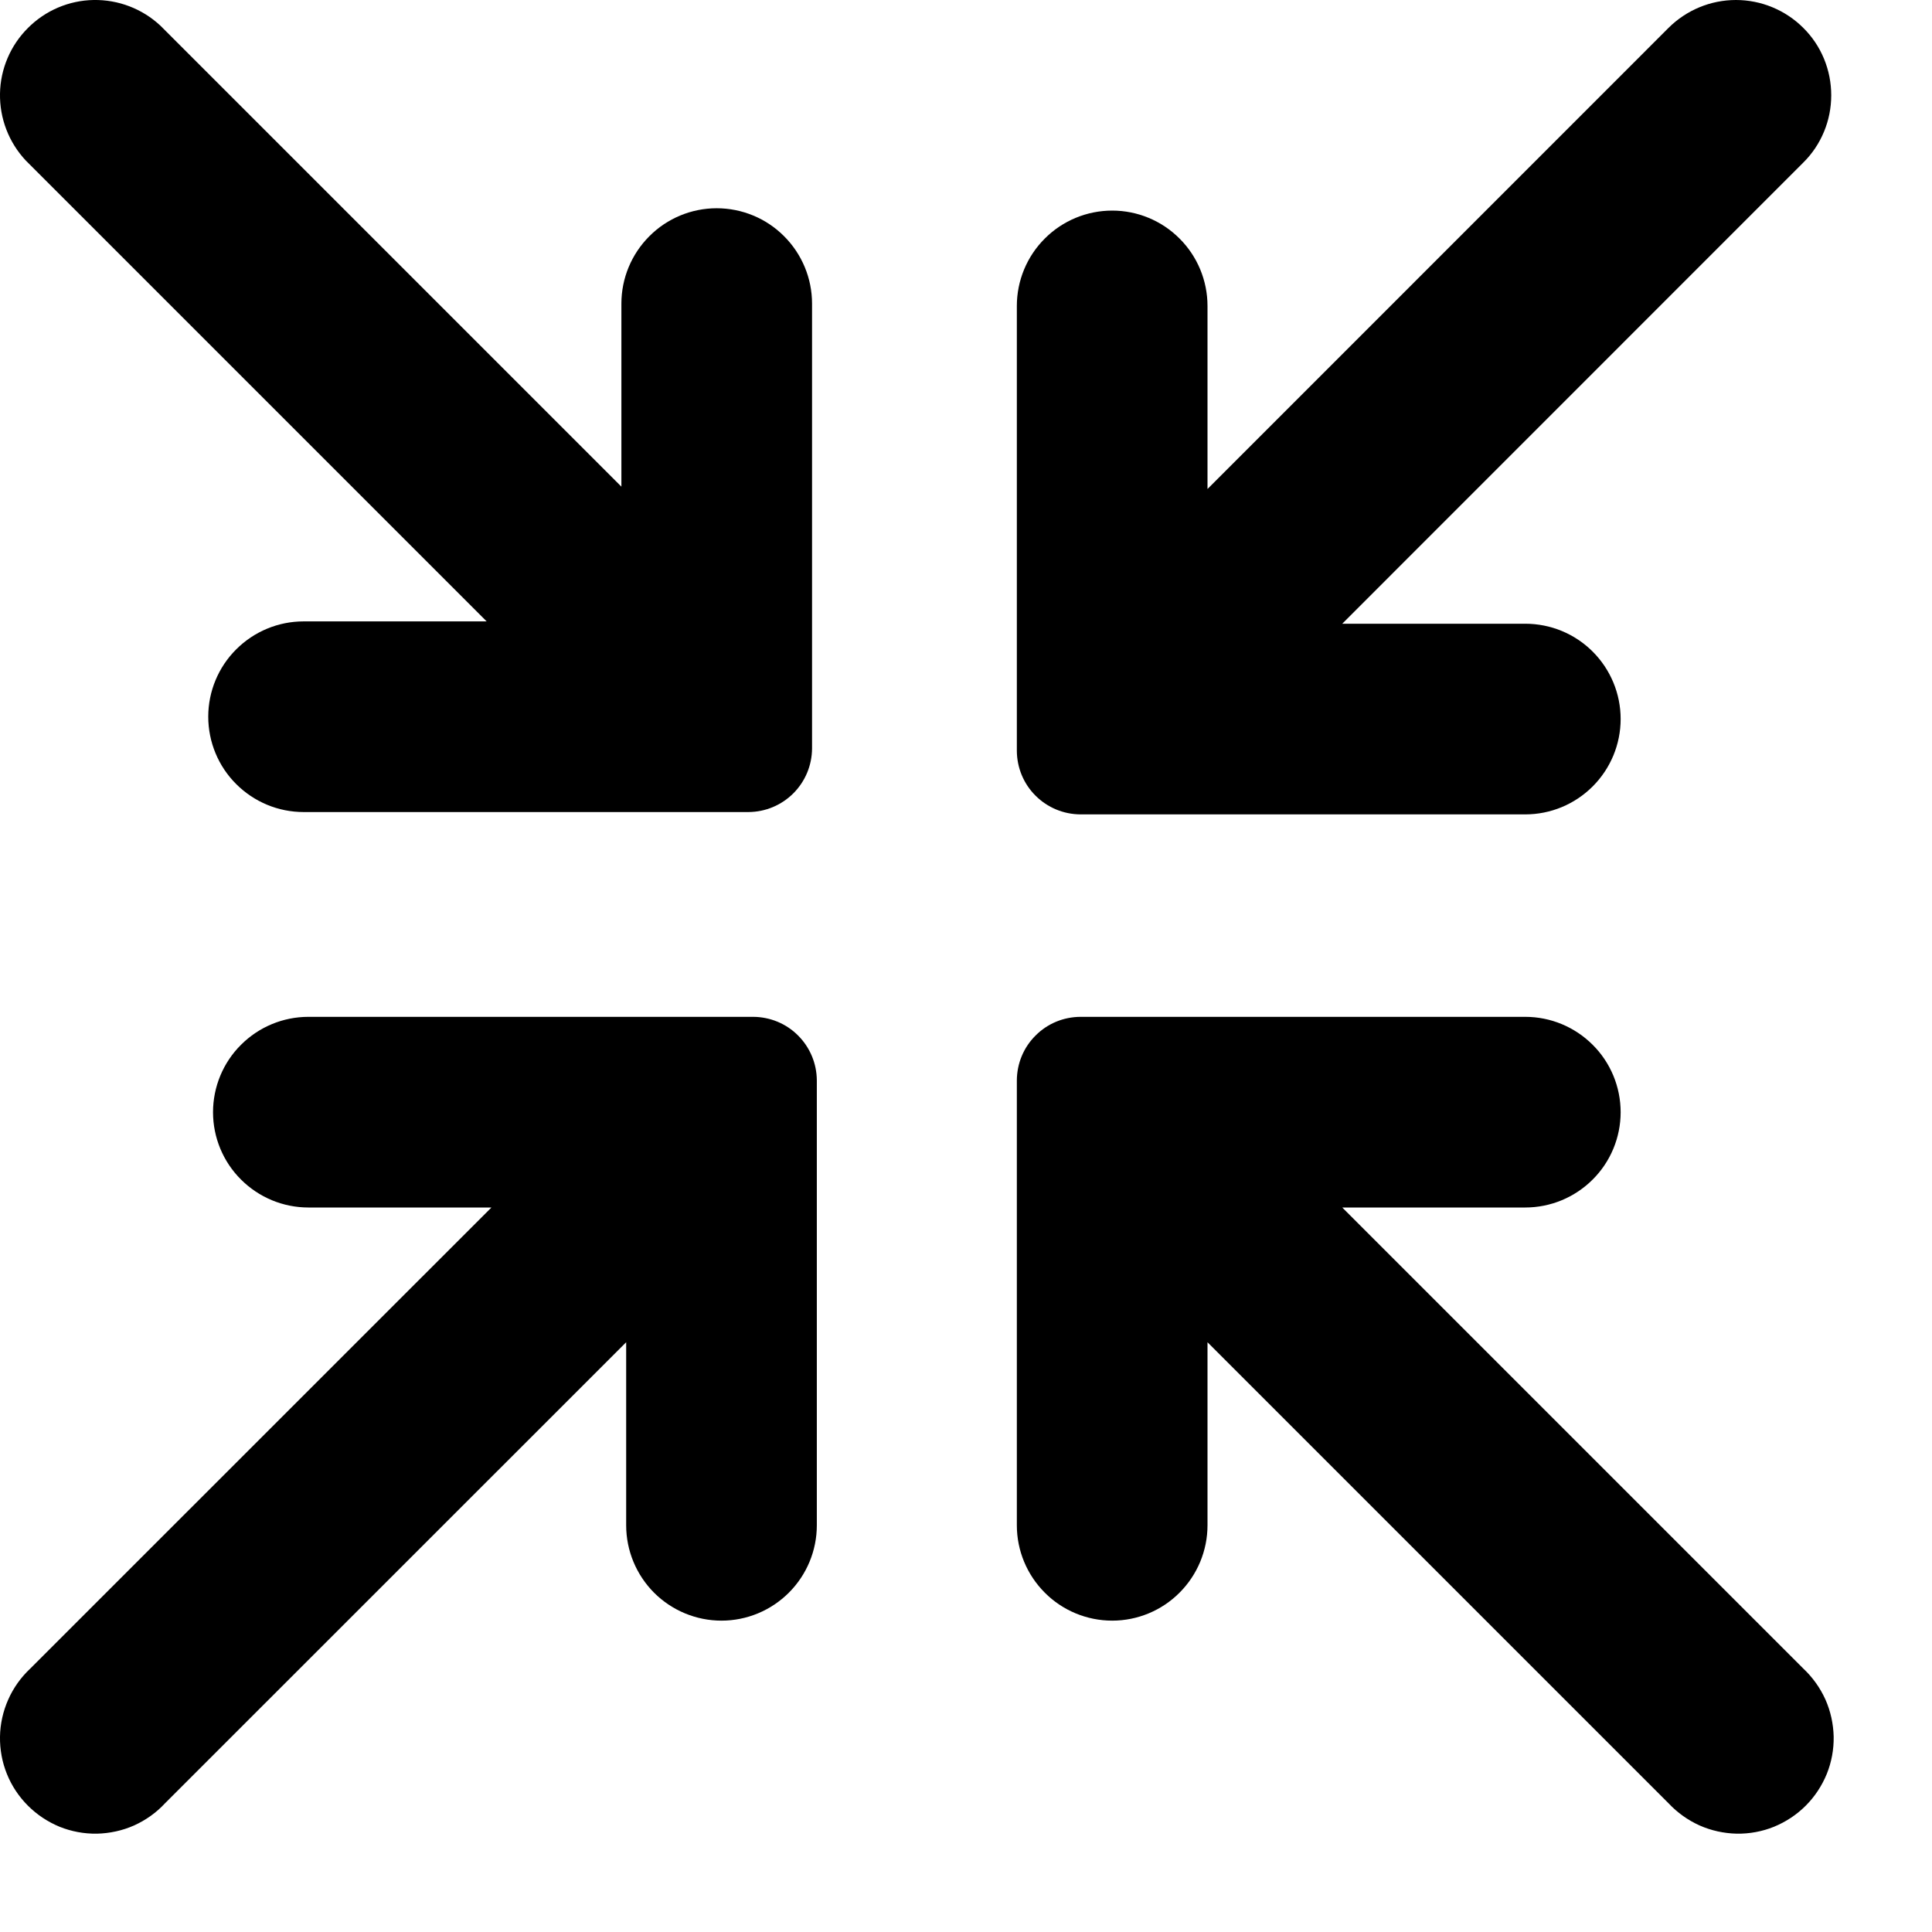 <svg  viewBox="0 0 19 19"  >
<path d="M7.986 2.986V7.361C7.985 7.527 7.919 7.685 7.802 7.802C7.685 7.919 7.527 7.985 7.361 7.986H2.986C2.737 7.986 2.499 7.887 2.323 7.711C2.147 7.536 2.048 7.297 2.048 7.048C2.048 6.8 2.147 6.561 2.323 6.386C2.499 6.21 2.737 6.111 2.986 6.111H4.786L0.252 1.577C0.086 1.399 -0.004 1.164 0 0.921C0.004 0.678 0.103 0.446 0.275 0.275C0.446 0.103 0.678 0.004 0.921 0C1.164 -0.004 1.399 0.086 1.577 0.252L6.111 4.786V2.986C6.111 2.737 6.21 2.499 6.386 2.323C6.561 2.147 6.8 2.048 7.048 2.048C7.297 2.048 7.536 2.147 7.711 2.323C7.887 2.499 7.986 2.737 7.986 2.986Z" />
<path d="M8.033 10.625V15C8.033 15.249 7.934 15.487 7.758 15.663C7.582 15.839 7.344 15.938 7.095 15.938C6.847 15.938 6.608 15.839 6.432 15.663C6.257 15.487 6.158 15.249 6.158 15V13.2L1.623 17.734C1.538 17.826 1.434 17.9 1.319 17.952C1.204 18.003 1.08 18.03 0.954 18.033C0.828 18.035 0.703 18.012 0.586 17.965C0.47 17.917 0.364 17.847 0.275 17.758C0.186 17.669 0.115 17.563 0.068 17.446C0.021 17.33 -0.002 17.205 0 17.079C0.002 16.953 0.03 16.829 0.081 16.714C0.132 16.599 0.206 16.495 0.298 16.409L4.833 11.875H3.033C2.784 11.875 2.546 11.776 2.37 11.6C2.194 11.425 2.095 11.186 2.095 10.938C2.095 10.689 2.194 10.45 2.37 10.275C2.546 10.099 2.784 10 3.033 10H7.408C7.573 10.001 7.732 10.066 7.849 10.184C7.966 10.301 8.032 10.459 8.033 10.625V10.625Z" />
<path d="M17.734 16.409C17.826 16.495 17.9 16.599 17.952 16.714C18.003 16.829 18.03 16.953 18.033 17.079C18.035 17.205 18.012 17.33 17.965 17.446C17.917 17.563 17.847 17.669 17.758 17.758C17.669 17.847 17.563 17.917 17.446 17.965C17.33 18.012 17.205 18.035 17.079 18.033C16.953 18.03 16.829 18.003 16.714 17.952C16.599 17.9 16.495 17.826 16.409 17.734L11.875 13.2V15C11.875 15.249 11.776 15.487 11.6 15.663C11.425 15.839 11.186 15.938 10.938 15.938C10.689 15.938 10.45 15.839 10.275 15.663C10.099 15.487 10 15.249 10 15V10.625C10.001 10.459 10.066 10.301 10.184 10.184C10.301 10.066 10.459 10.001 10.625 10H15C15.249 10 15.487 10.099 15.663 10.275C15.839 10.45 15.938 10.689 15.938 10.938C15.938 11.186 15.839 11.425 15.663 11.6C15.487 11.776 15.249 11.875 15 11.875H13.2L17.734 16.409Z" />
<path d="M17.734 0.274C17.822 0.361 17.891 0.464 17.938 0.578C17.985 0.692 18.009 0.814 18.009 0.937C18.009 1.06 17.985 1.182 17.938 1.295C17.891 1.409 17.822 1.512 17.734 1.599L13.2 6.134H15C15.249 6.134 15.487 6.232 15.663 6.408C15.839 6.584 15.938 6.822 15.938 7.071C15.938 7.32 15.839 7.558 15.663 7.734C15.487 7.91 15.249 8.009 15 8.009H10.625C10.459 8.008 10.301 7.942 10.184 7.825C10.066 7.708 10.001 7.549 10 7.384V3.009C10 2.76 10.099 2.521 10.275 2.346C10.45 2.17 10.689 2.071 10.938 2.071C11.186 2.071 11.425 2.17 11.6 2.346C11.776 2.521 11.875 2.76 11.875 3.009V4.809L16.409 0.274C16.585 0.099 16.823 0 17.072 0C17.32 0 17.559 0.099 17.734 0.274V0.274Z" />
</svg>
